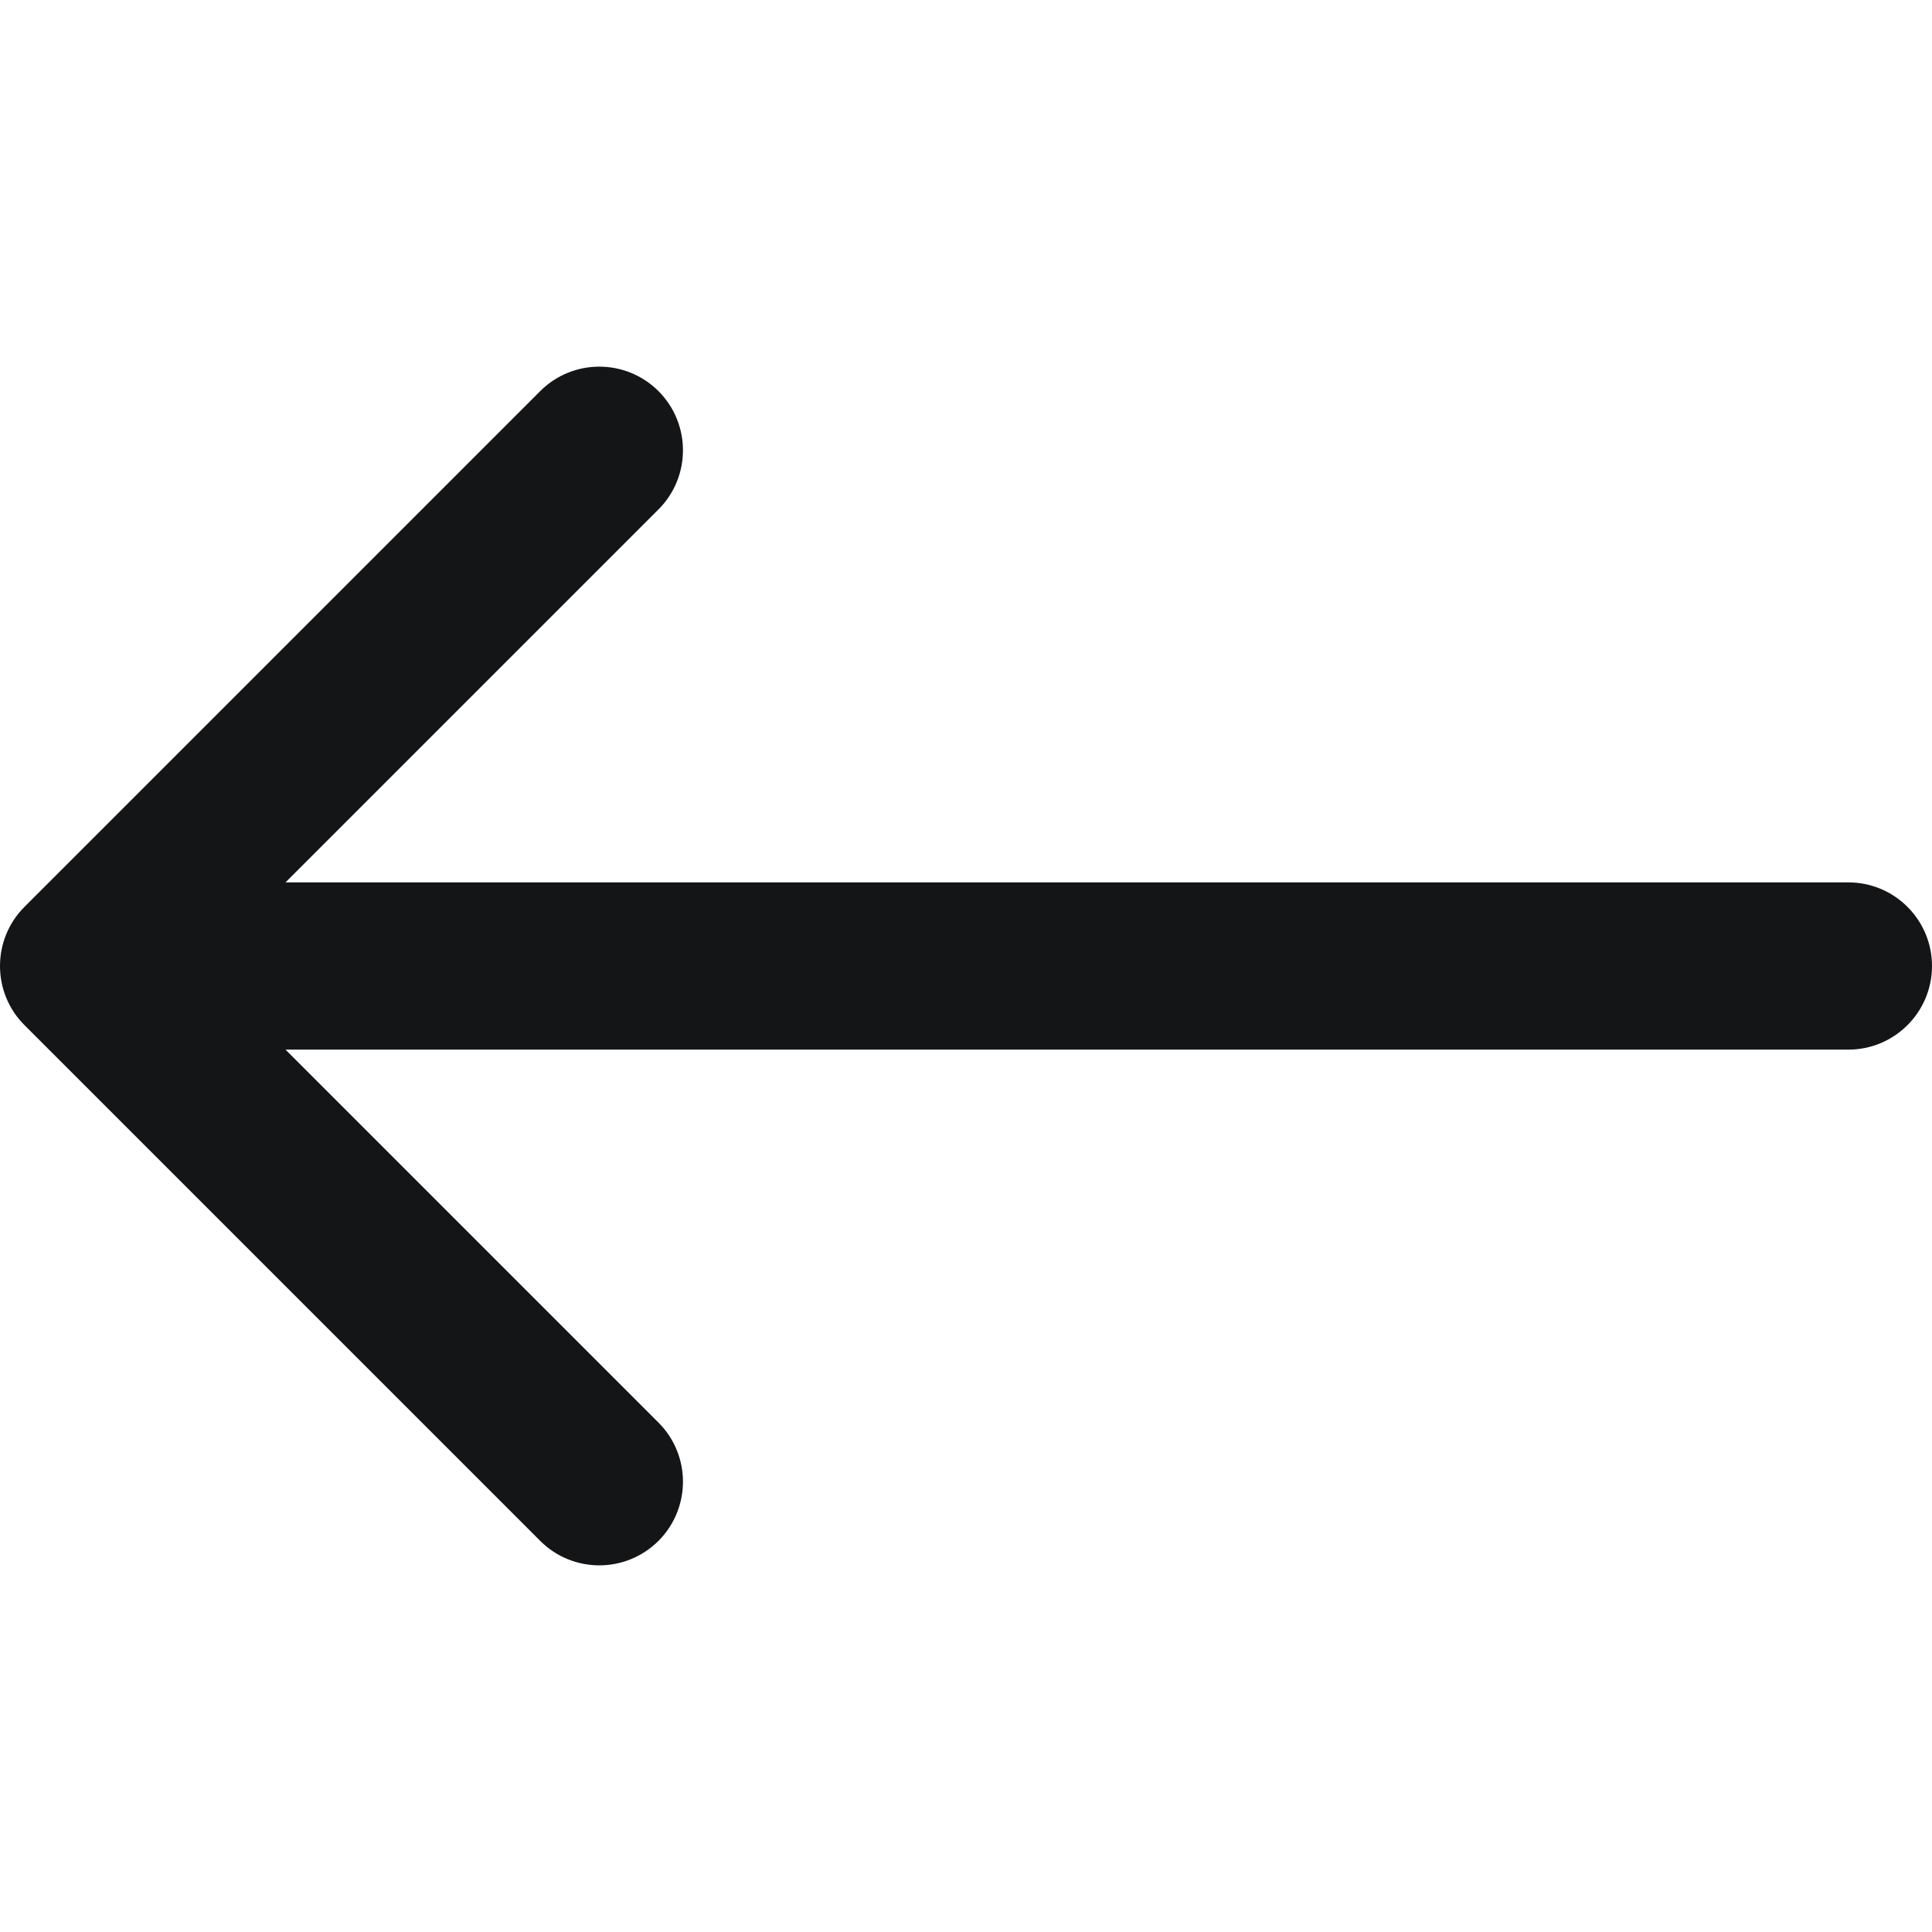 <svg width="18" height="18" viewBox="0 0 18 18" fill="none" xmlns="http://www.w3.org/2000/svg">
<path d="M17.221 8.221H2.66L6.135 4.746C6.439 4.442 6.439 3.949 6.135 3.644C5.83 3.34 5.337 3.34 5.033 3.644L0.228 8.449C-0.076 8.753 -0.076 9.247 0.228 9.551L5.033 14.356C5.185 14.508 5.384 14.584 5.584 14.584C5.783 14.584 5.982 14.508 6.135 14.356C6.439 14.051 6.439 13.558 6.135 13.254L2.66 9.779H17.221C17.651 9.779 18 9.43 18 9C18 8.57 17.651 8.221 17.221 8.221Z" fill="#141517"/>
</svg>

